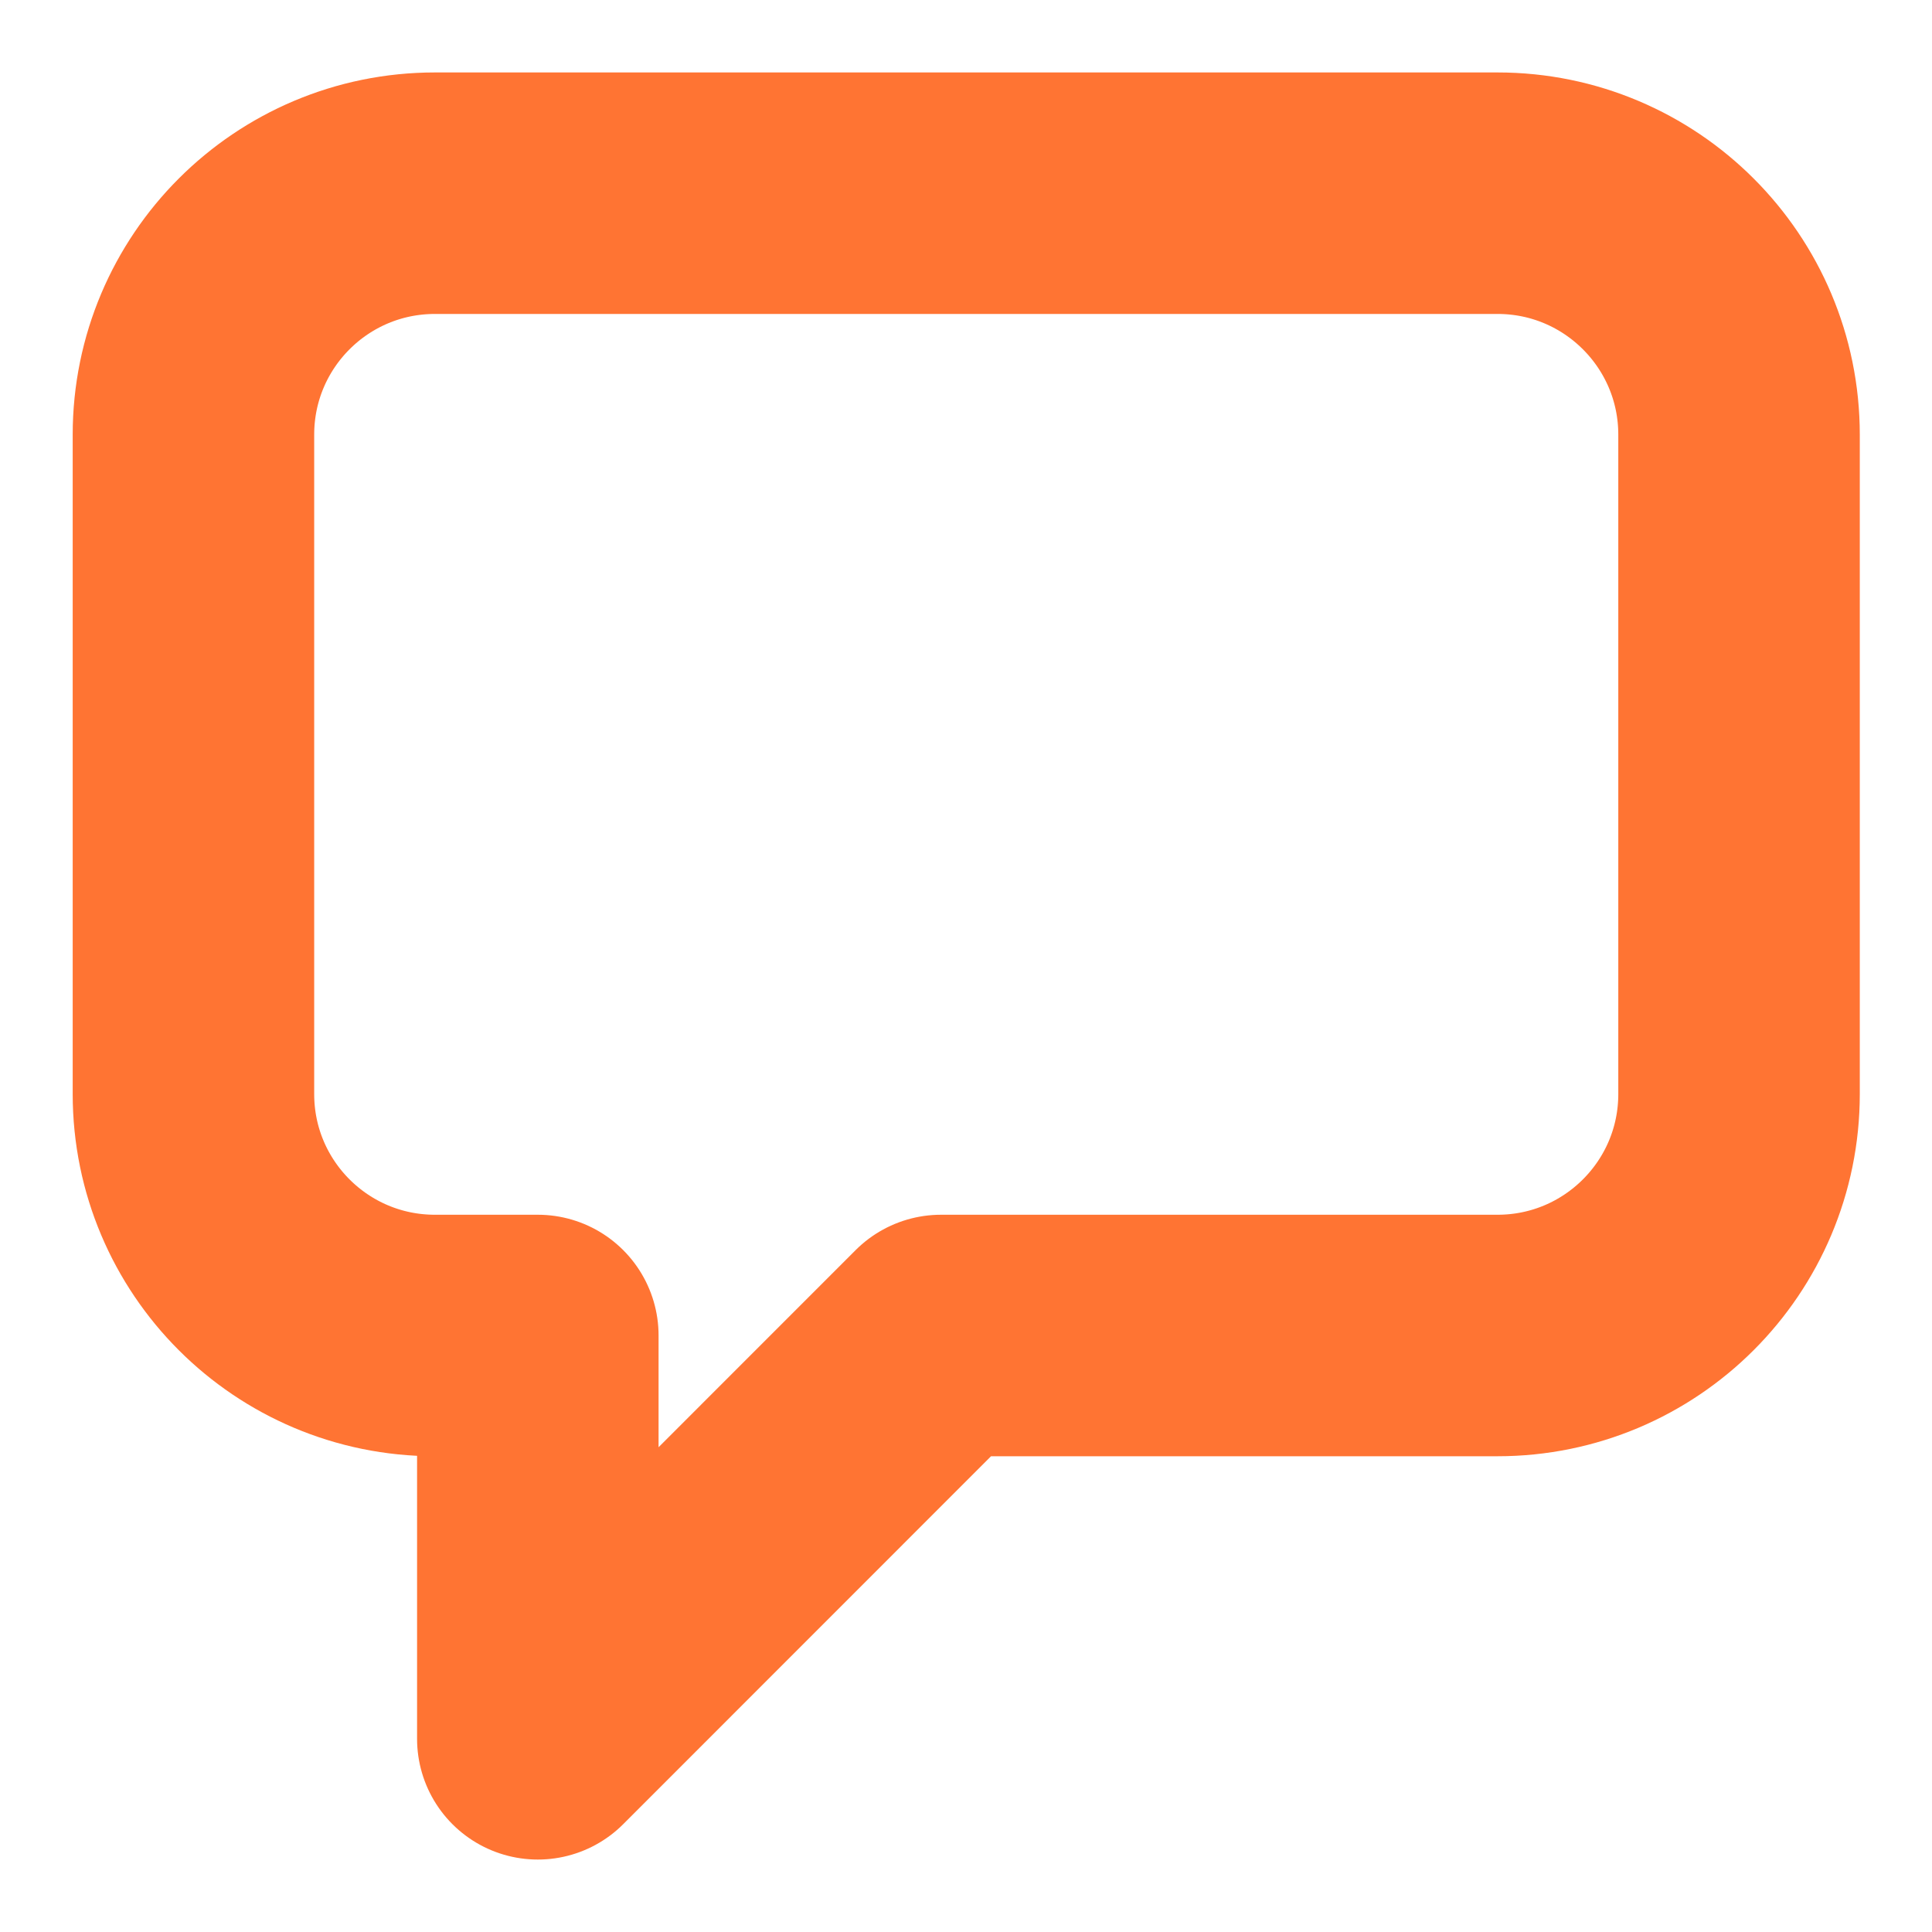 <svg width="16" height="16" viewBox="0 0 16 16" fill="none" xmlns="http://www.w3.org/2000/svg">
<path d="M4.454 14.4L7.793 11.06H12.402C13.506 11.06 14.402 10.165 14.402 9.06V3.6C14.402 2.495 13.506 1.6 12.402 1.6H3.602C2.497 1.6 1.602 2.495 1.602 3.6V9.06C1.602 10.165 2.497 11.06 3.602 11.06H4.454V14.4Z" stroke="#FF7433" stroke-width="2" stroke-linecap="round" stroke-linejoin="round"/>
</svg>
